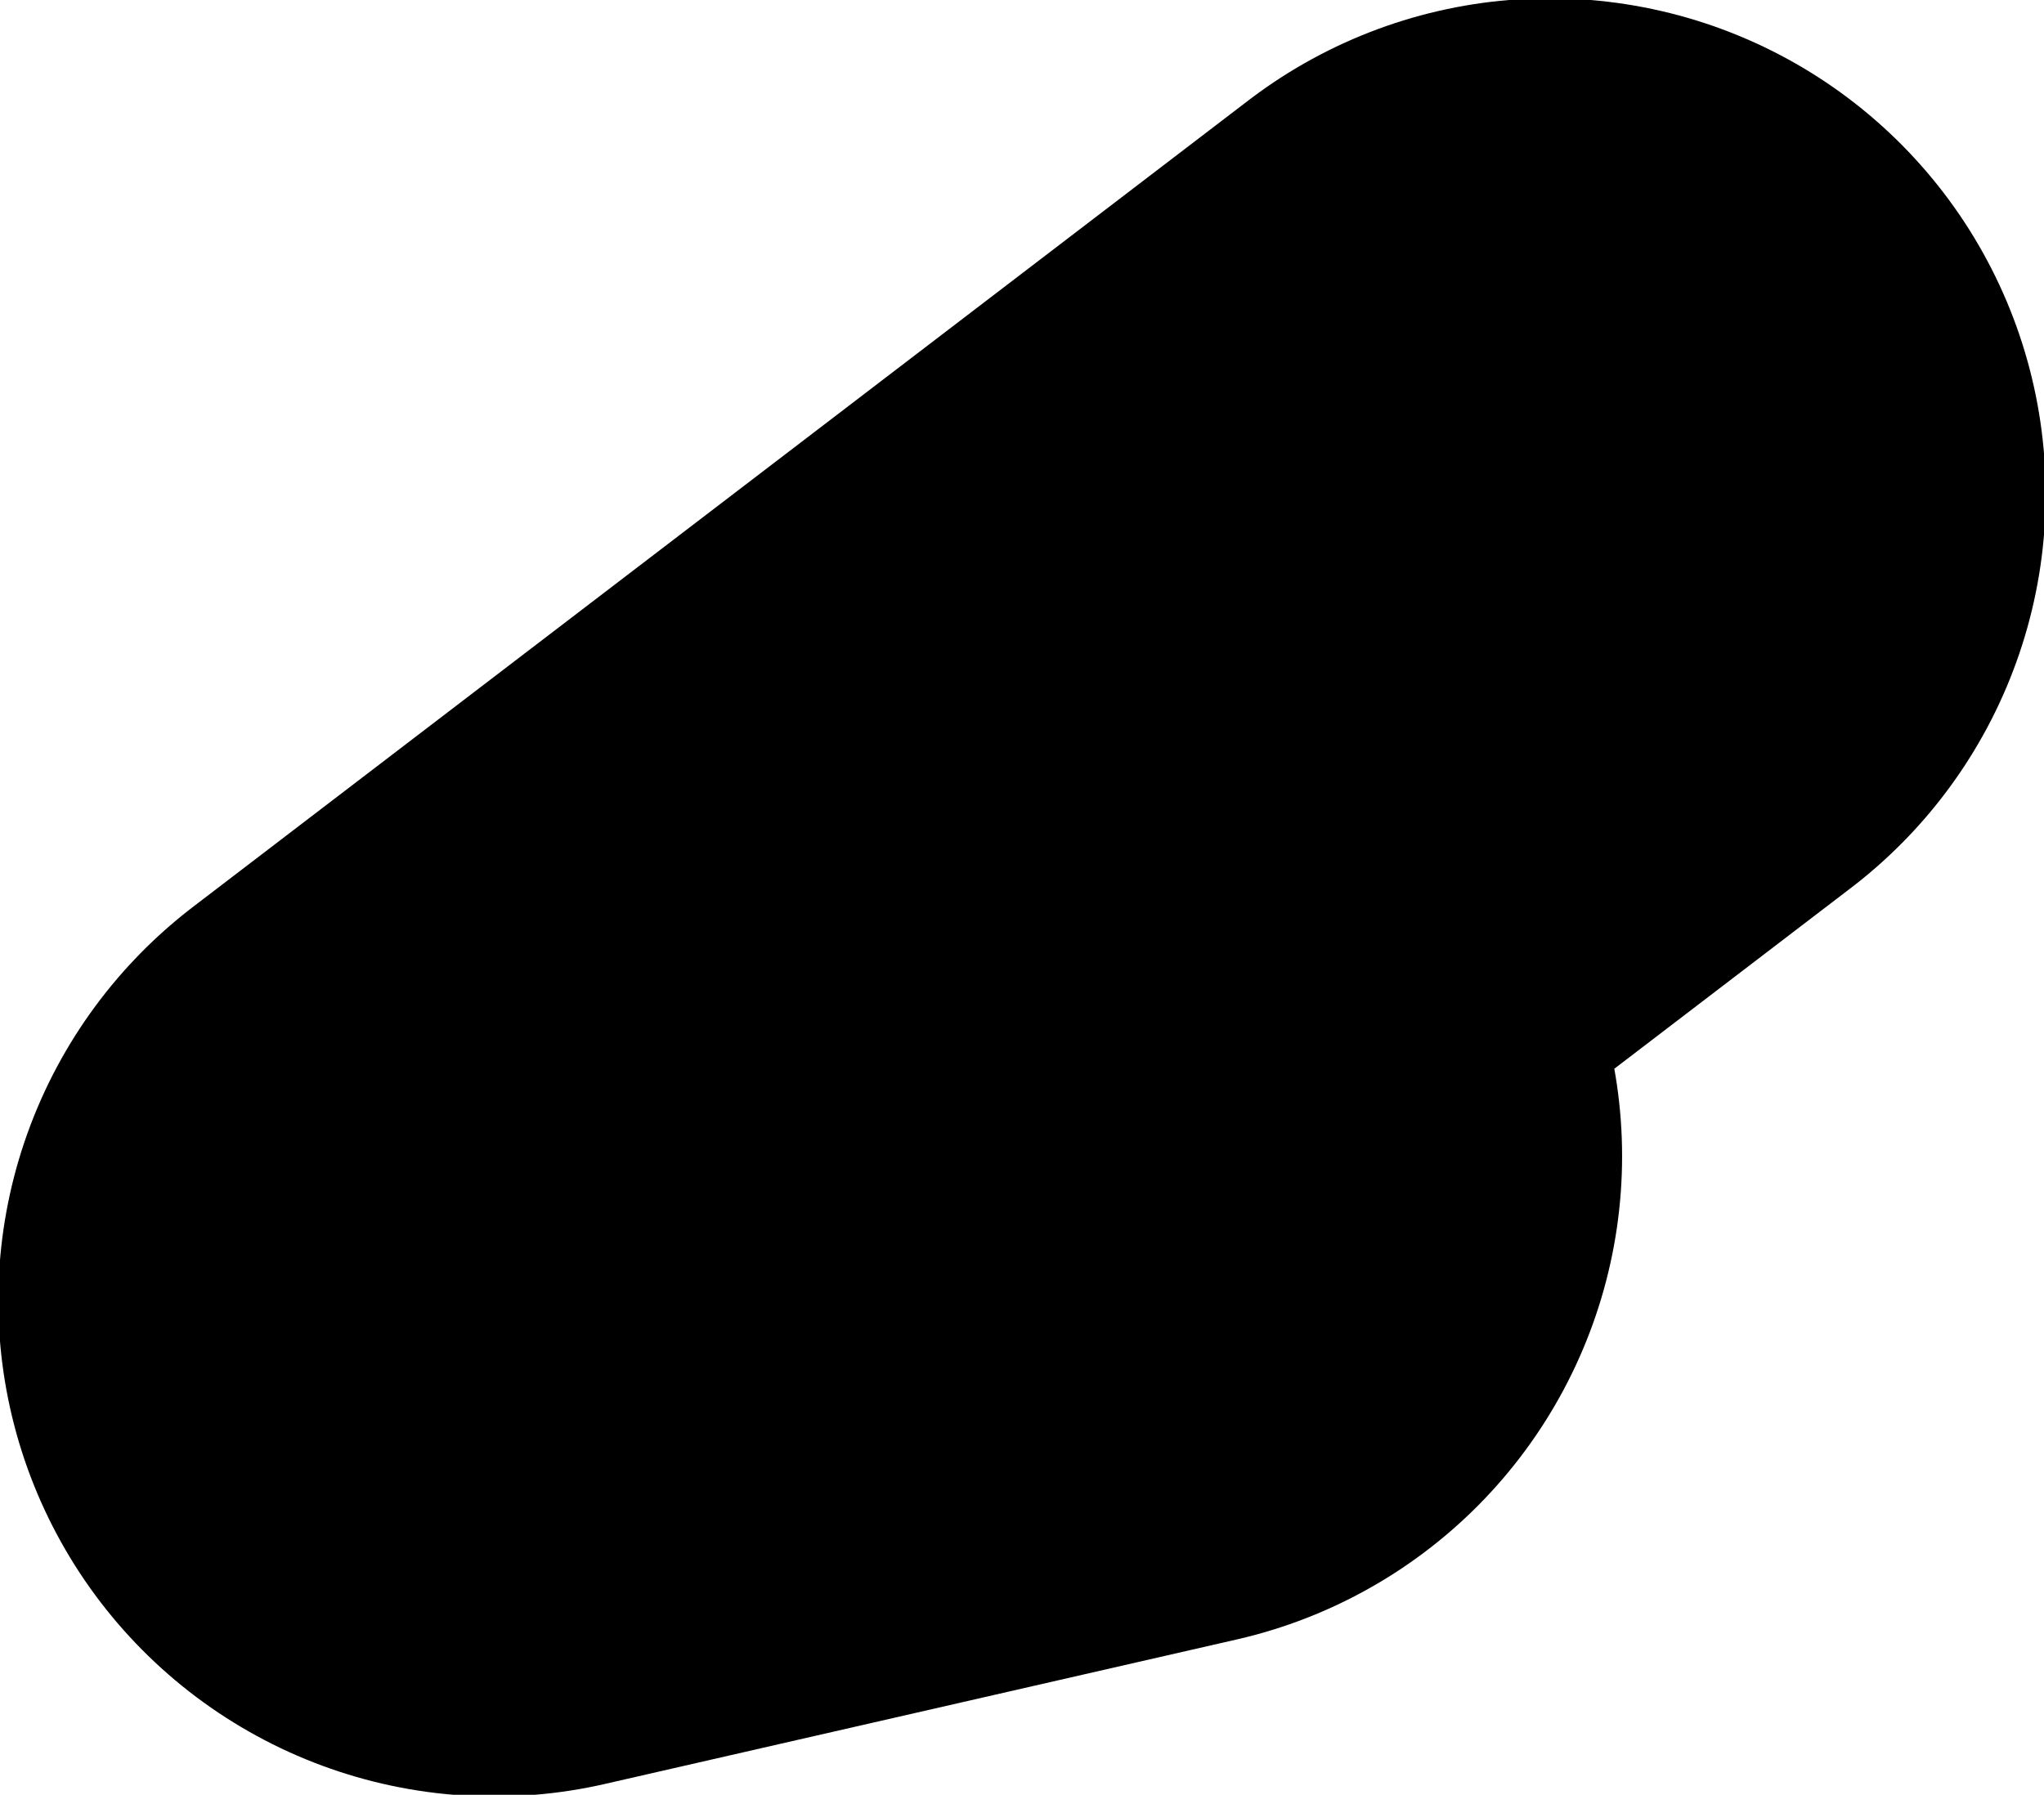 <?xml version="1.0" encoding="UTF-8" standalone="no"?>
<svg xmlns:xlink="http://www.w3.org/1999/xlink" height="26.7px" width="30.4px" xmlns="http://www.w3.org/2000/svg">
  <g transform="matrix(1.0, 0.0, 0.0, 1.0, 7.45, -33.2)">
    <path d="M9.3 50.4 L-0.1 52.55 15.6 40.55" fill="none" stroke="#000000" stroke-linecap="round" stroke-linejoin="round" stroke-width="14.75"/>
  </g>
</svg>
